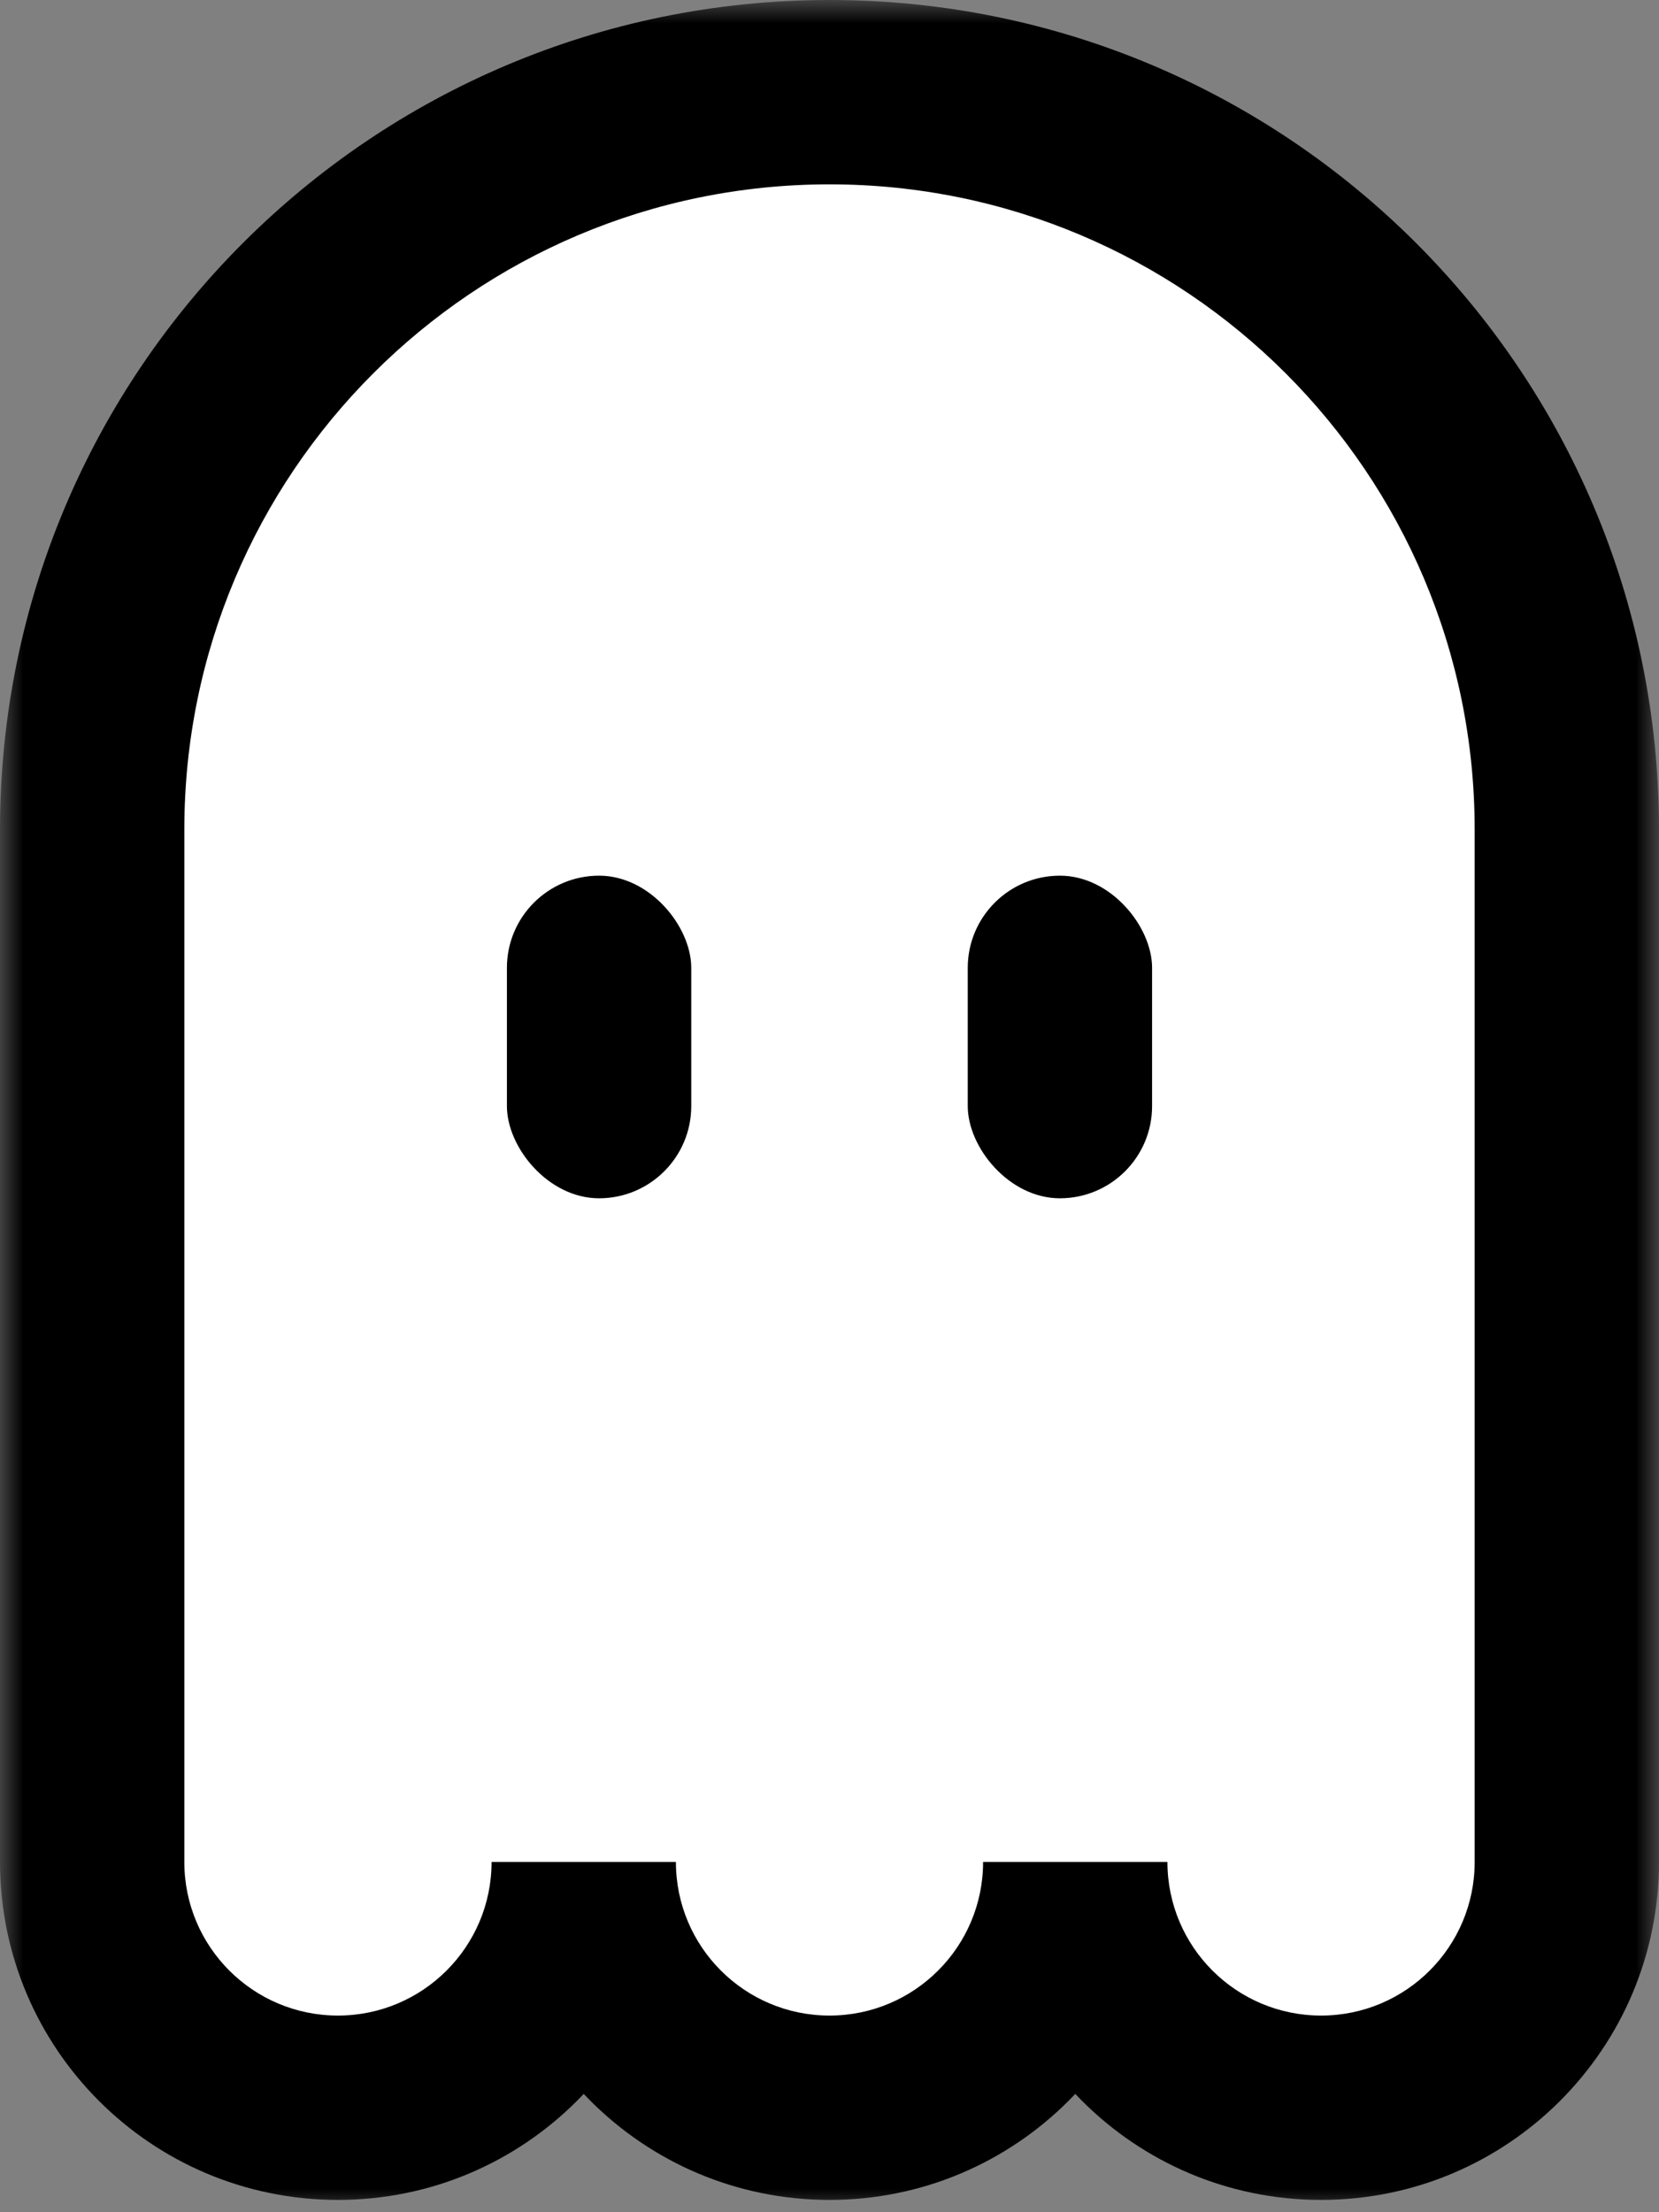 <svg width="36" height="48" viewBox="0 0 36 48" fill="none" xmlns="http://www.w3.org/2000/svg">
<rect x="0" y="0" width="36" height="48" fill="#808080" stroke="none"/>
<mask id="path-1-outside-1" maskUnits="userSpaceOnUse" x="0" y="0" width="36" height="48" fill="black">
<rect fill="white" width="36" height="48"/>
<path fill-rule="evenodd" clip-rule="evenodd" d="M18 2C9.163 2 2 9.163 2 18V40.4C2 43.346 4.388 45.733 7.333 45.733C10.279 45.733 12.667 43.346 12.667 40.4C12.667 43.346 15.055 45.733 18 45.733C20.945 45.733 23.333 43.346 23.333 40.4C23.333 43.346 25.721 45.733 28.667 45.733C31.612 45.733 34 43.346 34 40.4V18C34 9.163 26.837 2 18 2Z"/>
</mask>
<path fill-rule="evenodd" clip-rule="evenodd" d="M18 2C9.163 2 2 9.163 2 18V40.4C2 43.346 4.388 45.733 7.333 45.733C10.279 45.733 12.667 43.346 12.667 40.4C12.667 43.346 15.055 45.733 18 45.733C20.945 45.733 23.333 43.346 23.333 40.4C23.333 43.346 25.721 45.733 28.667 45.733C31.612 45.733 34 43.346 34 40.4V18C34 9.163 26.837 2 18 2Z" fill="white"/>
<path d="M4 18C4 10.268 10.268 4 18 4V0C8.059 0 0 8.059 0 18H4ZM4 40.4V18H0V40.4H4ZM7.333 43.733C5.492 43.733 4 42.241 4 40.4H0C0 44.45 3.283 47.733 7.333 47.733V43.733ZM10.667 40.4C10.667 42.241 9.174 43.733 7.333 43.733V47.733C11.383 47.733 14.667 44.45 14.667 40.4H10.667ZM18 43.733C16.159 43.733 14.667 42.241 14.667 40.4H10.667C10.667 44.45 13.95 47.733 18 47.733V43.733ZM21.333 40.4C21.333 42.241 19.841 43.733 18 43.733V47.733C22.05 47.733 25.333 44.45 25.333 40.4H21.333ZM28.667 43.733C26.826 43.733 25.333 42.241 25.333 40.4H21.333C21.333 44.45 24.617 47.733 28.667 47.733V43.733ZM32 40.4C32 42.241 30.508 43.733 28.667 43.733V47.733C32.717 47.733 36 44.45 36 40.4H32ZM32 18V40.4H36V18H32ZM18 4C25.732 4 32 10.268 32 18H36C36 8.059 27.941 0 18 0V4Z" fill="black" mask="url(#path-1-outside-1)"/>
<path fill-rule="evenodd" clip-rule="evenodd" d="M2 17.5C2 8.387 9.387 1 18.5 1C27.613 1 35 8.387 35 17.5V40.6L35 40.6C35 43.638 32.538 46.1 29.5 46.1C29.203 46.1 28.911 46.076 28.626 46.031C31.072 45.628 32.938 43.504 32.938 40.944V19.287C32.938 10.744 26.012 3.819 17.469 3.819C8.926 3.819 2 10.744 2 19.287V17.5Z" fill="black" fill-opacity="0.1"/>
<rect x="11" y="19" width="4" height="7" rx="2" fill="black"/>
<rect x="21" y="19" width="4" height="7" rx="2" fill="black"/>
</svg>
